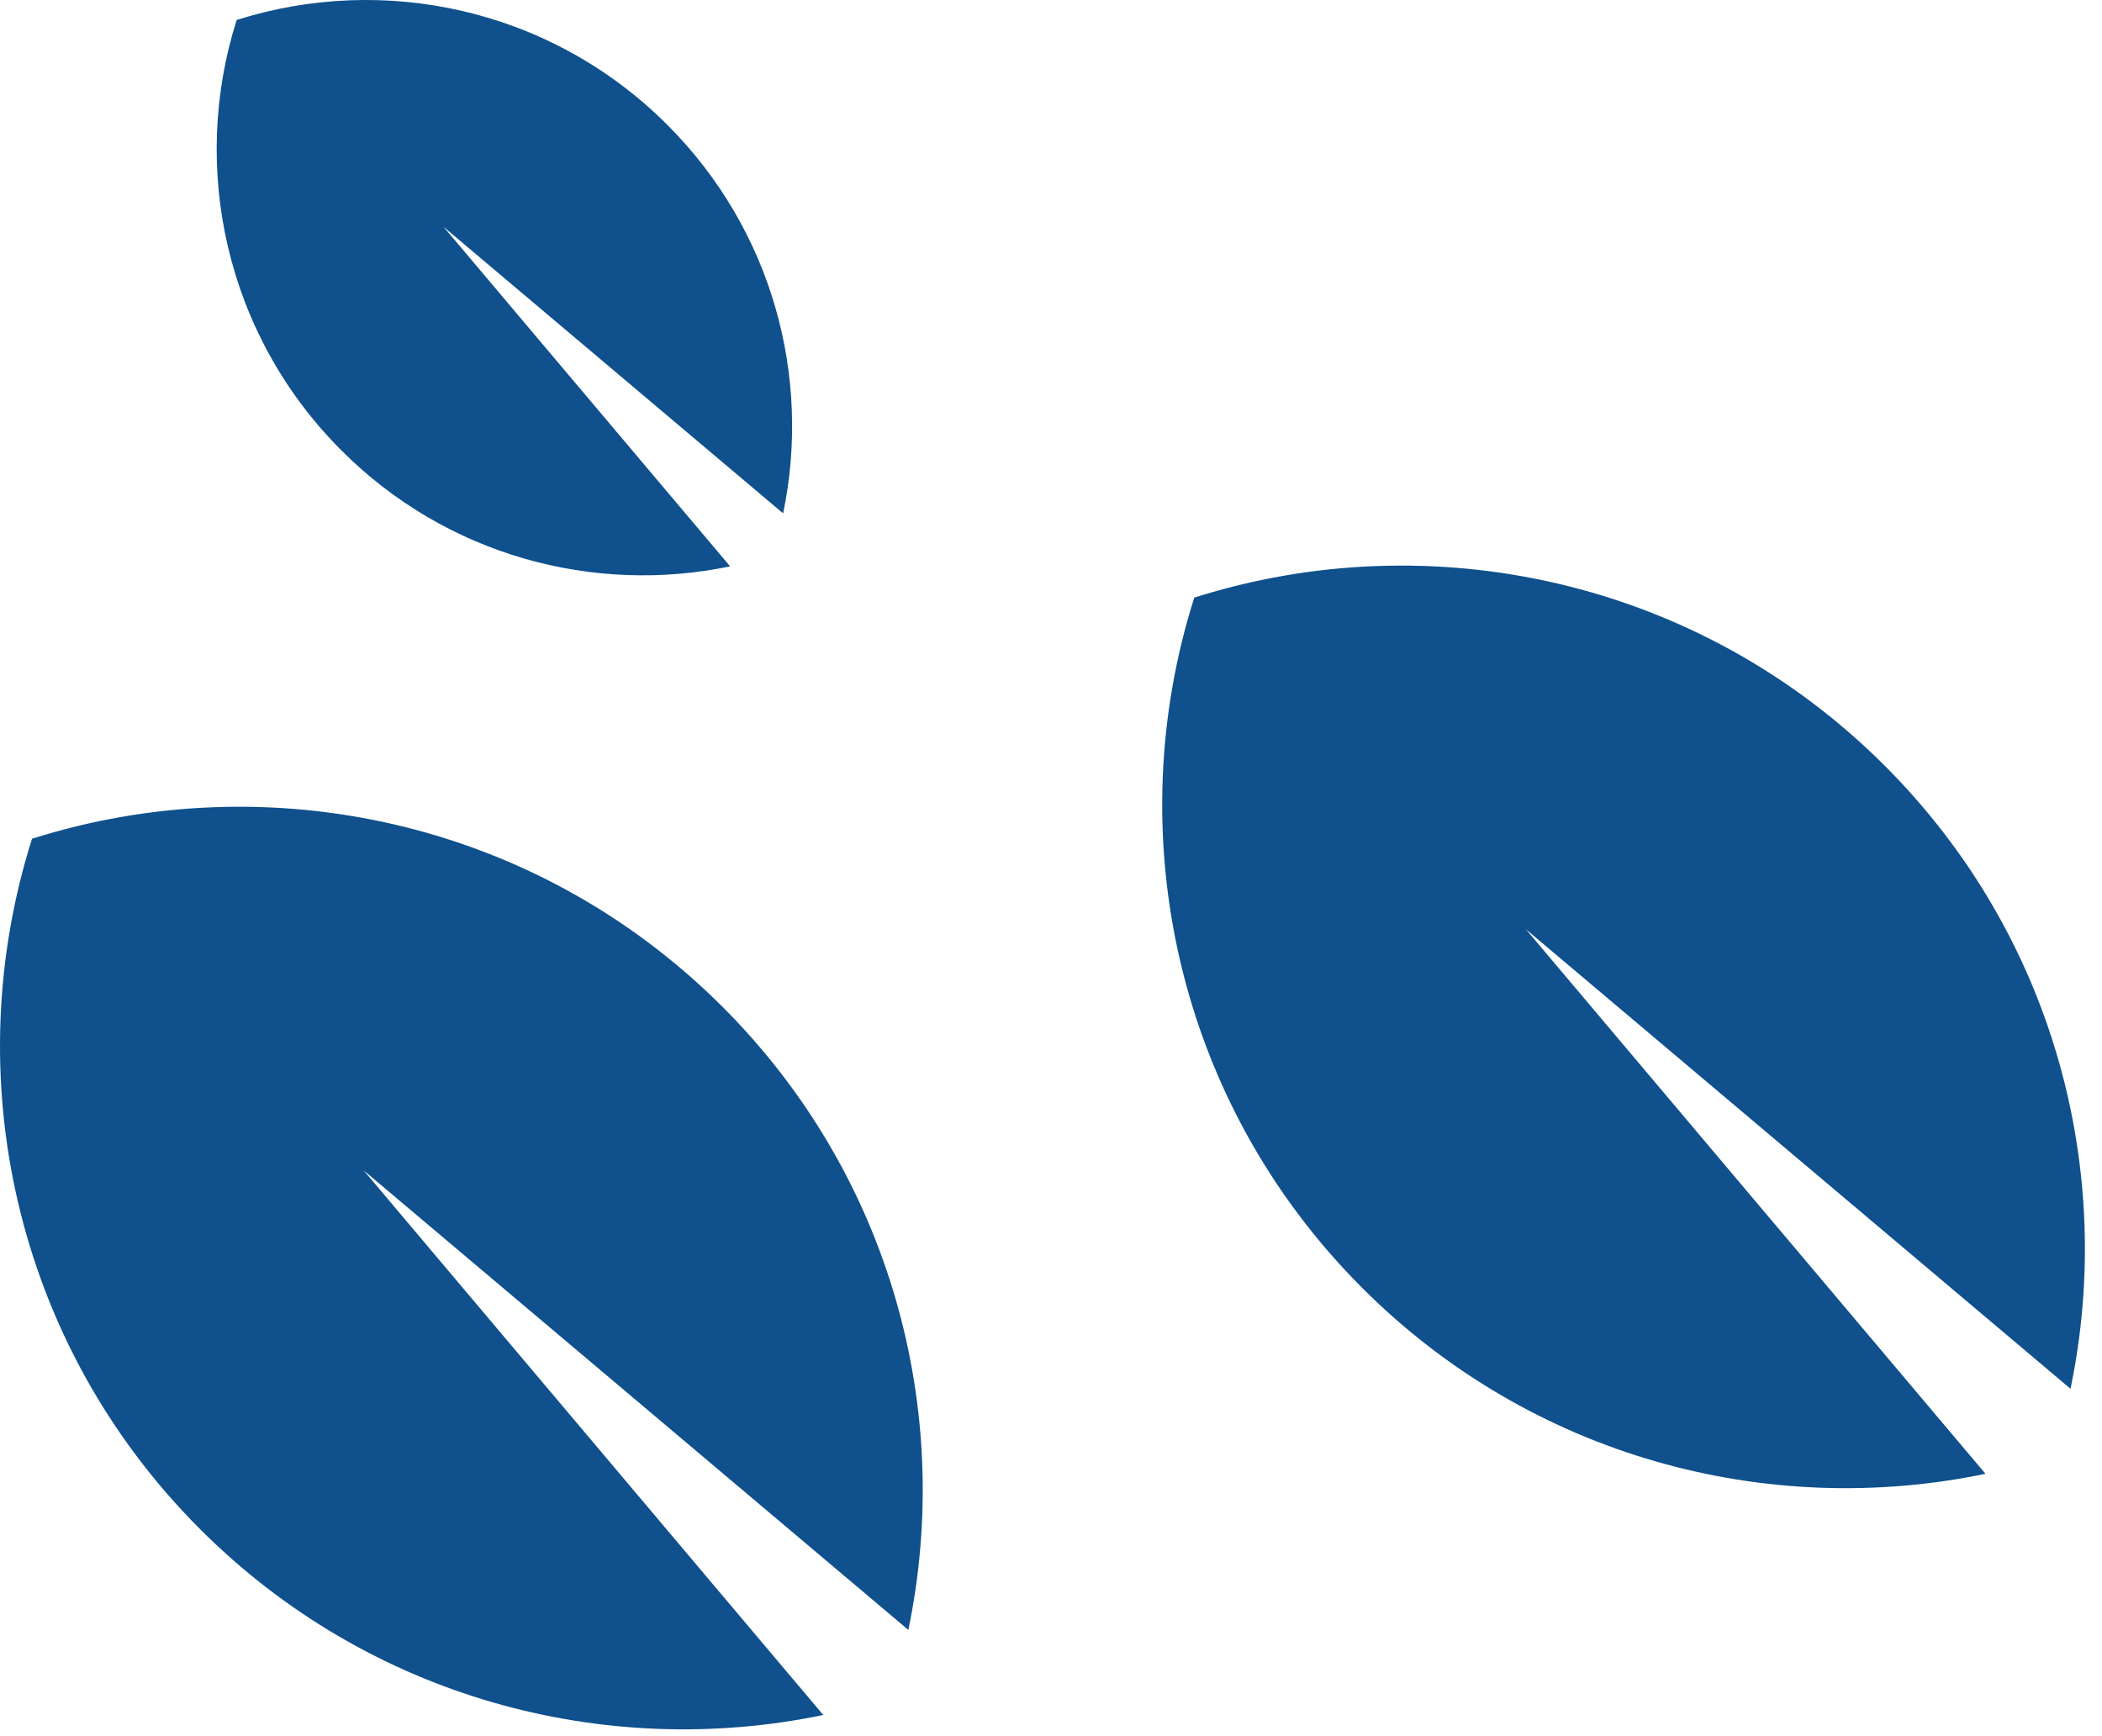 <svg width="46" height="38" viewBox="0 0 46 38" fill="none" xmlns="http://www.w3.org/2000/svg">
<path fill-rule="evenodd" clip-rule="evenodd" d="M0.701 18.358C5.857 16.723 11.723 17.949 15.813 22.038C19.516 25.741 20.871 30.903 19.878 35.674L7.957 25.615L18.016 37.536C13.245 38.528 8.083 37.173 4.38 33.47C0.292 29.381 -0.934 23.514 0.701 18.358Z" fill="#0F508D"/>
<path fill-rule="evenodd" clip-rule="evenodd" d="M26.135 13.08C31.29 11.445 37.157 12.671 41.246 16.76C44.949 20.463 46.304 25.625 45.311 30.396L33.391 20.337L43.45 32.257C38.679 33.25 33.517 31.895 29.814 28.192C25.725 24.103 24.499 18.236 26.135 13.08Z" fill="#0F508D"/>
<path fill-rule="evenodd" clip-rule="evenodd" d="M5.179 0.437C8.395 -0.583 12.053 0.182 14.603 2.732C16.912 5.041 17.758 8.26 17.138 11.236L9.705 4.963L15.978 12.396C13.002 13.015 9.783 12.17 7.474 9.861C4.924 7.311 4.159 3.652 5.179 0.437Z" fill="#0F508D"/>
</svg>
